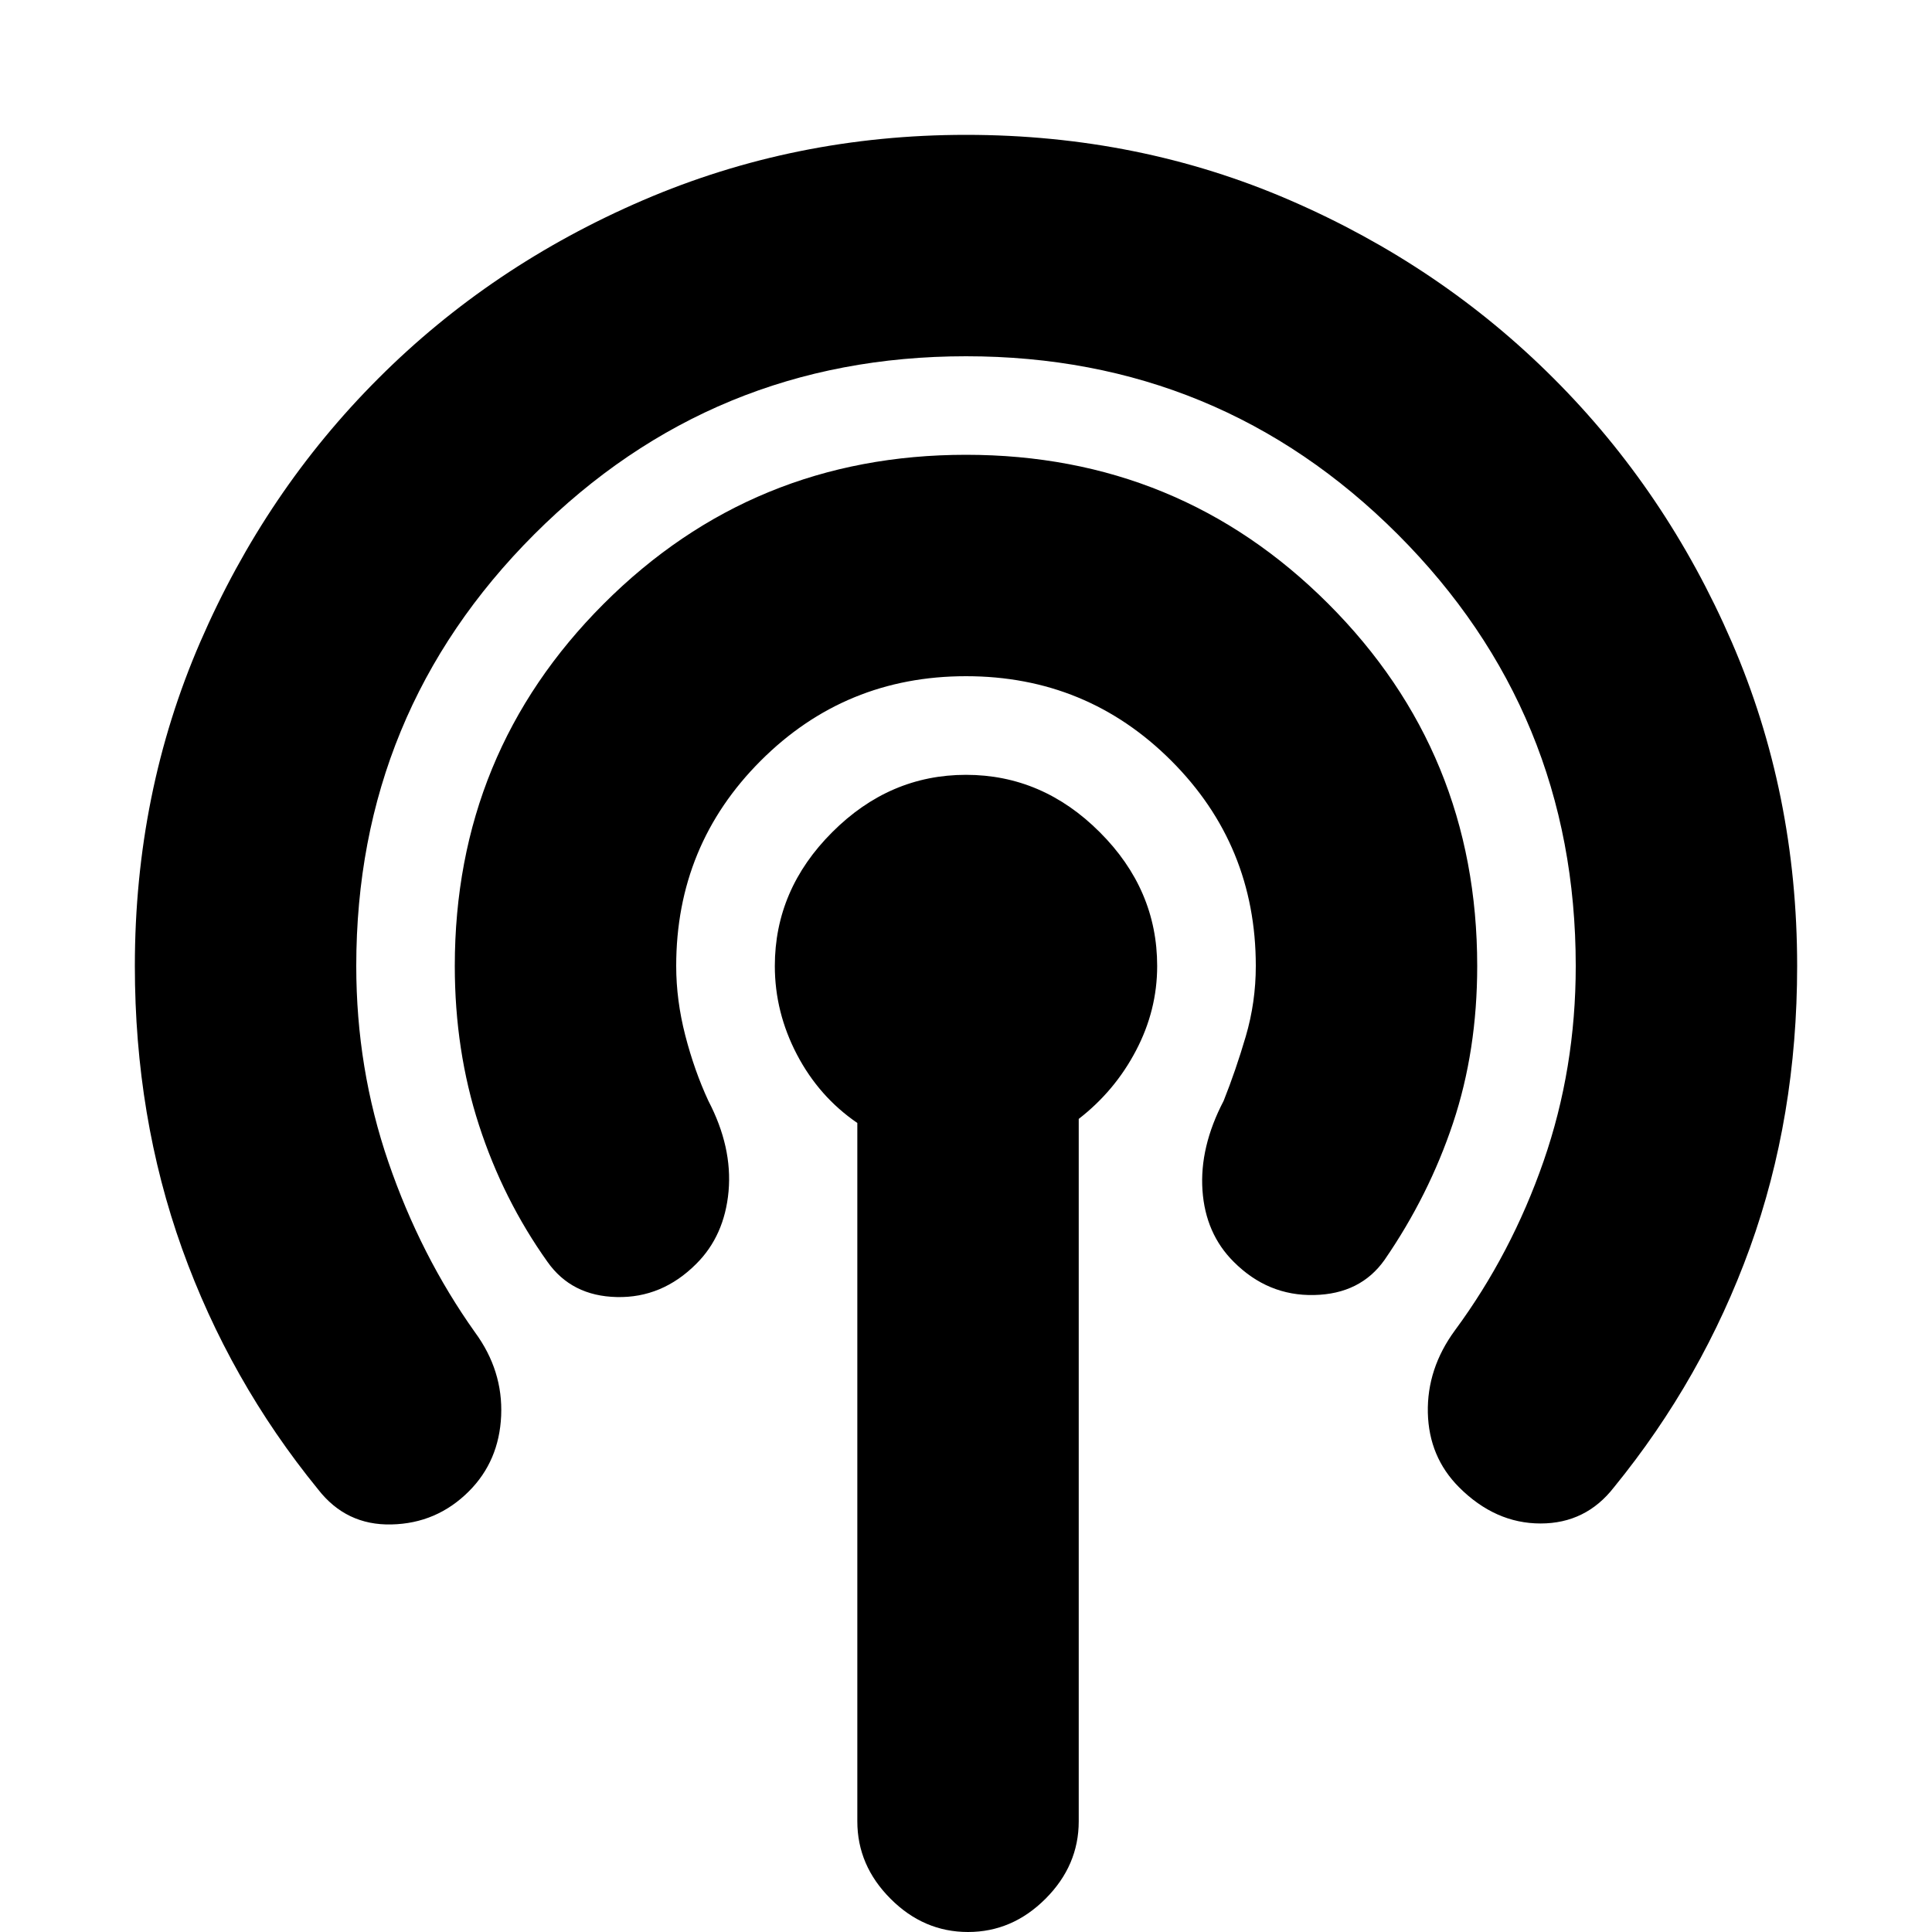 <svg xmlns="http://www.w3.org/2000/svg" height="20" width="20"><path d="M3.292 15.417q-.917-1.125-1.407-2.49-.489-1.365-.489-2.927 0-1.792.677-3.354.677-1.563 1.844-2.729Q5.083 2.75 6.656 2.073T10 1.396q1.792 0 3.354.677 1.563.677 2.729 1.844 1.167 1.166 1.844 2.729.677 1.562.677 3.354 0 1.562-.489 2.917-.49 1.354-1.407 2.479-.291.375-.76.375-.469 0-.844-.375-.312-.313-.323-.771-.01-.458.281-.854.584-.792.917-1.75.333-.959.333-2.021 0-2.625-1.843-4.469Q12.625 3.688 10 3.688T5.531 5.531Q3.688 7.375 3.688 10q0 1.062.333 2.031.333.969.896 1.761.291.396.271.864-.021.469-.334.782-.333.333-.802.343-.469.011-.76-.364Zm2.375-2.355q-.459-.645-.709-1.416-.25-.771-.25-1.646 0-2.208 1.542-3.75Q7.792 4.708 10 4.708t3.75 1.542q1.542 1.542 1.542 3.75 0 .875-.25 1.625t-.709 1.417q-.25.354-.729.364-.479.011-.833-.344-.292-.291-.323-.739-.031-.448.219-.927.125-.313.229-.667Q13 10.375 13 10q0-1.25-.875-2.125T10 7q-1.25 0-2.125.875T7 10q0 .354.094.719.094.364.239.677.25.479.209.937-.042.459-.334.75-.354.355-.823.344-.468-.01-.718-.365ZM10.021 20q-.459 0-.802-.344-.344-.344-.344-.802v-7.229q-.396-.271-.625-.708-.229-.438-.229-.917 0-.792.594-1.385.593-.594 1.385-.594t1.385.594q.594.593.594 1.385 0 .458-.219.875-.218.417-.593.708v7.271q0 .458-.344.802-.344.344-.802.344Z"/></svg>